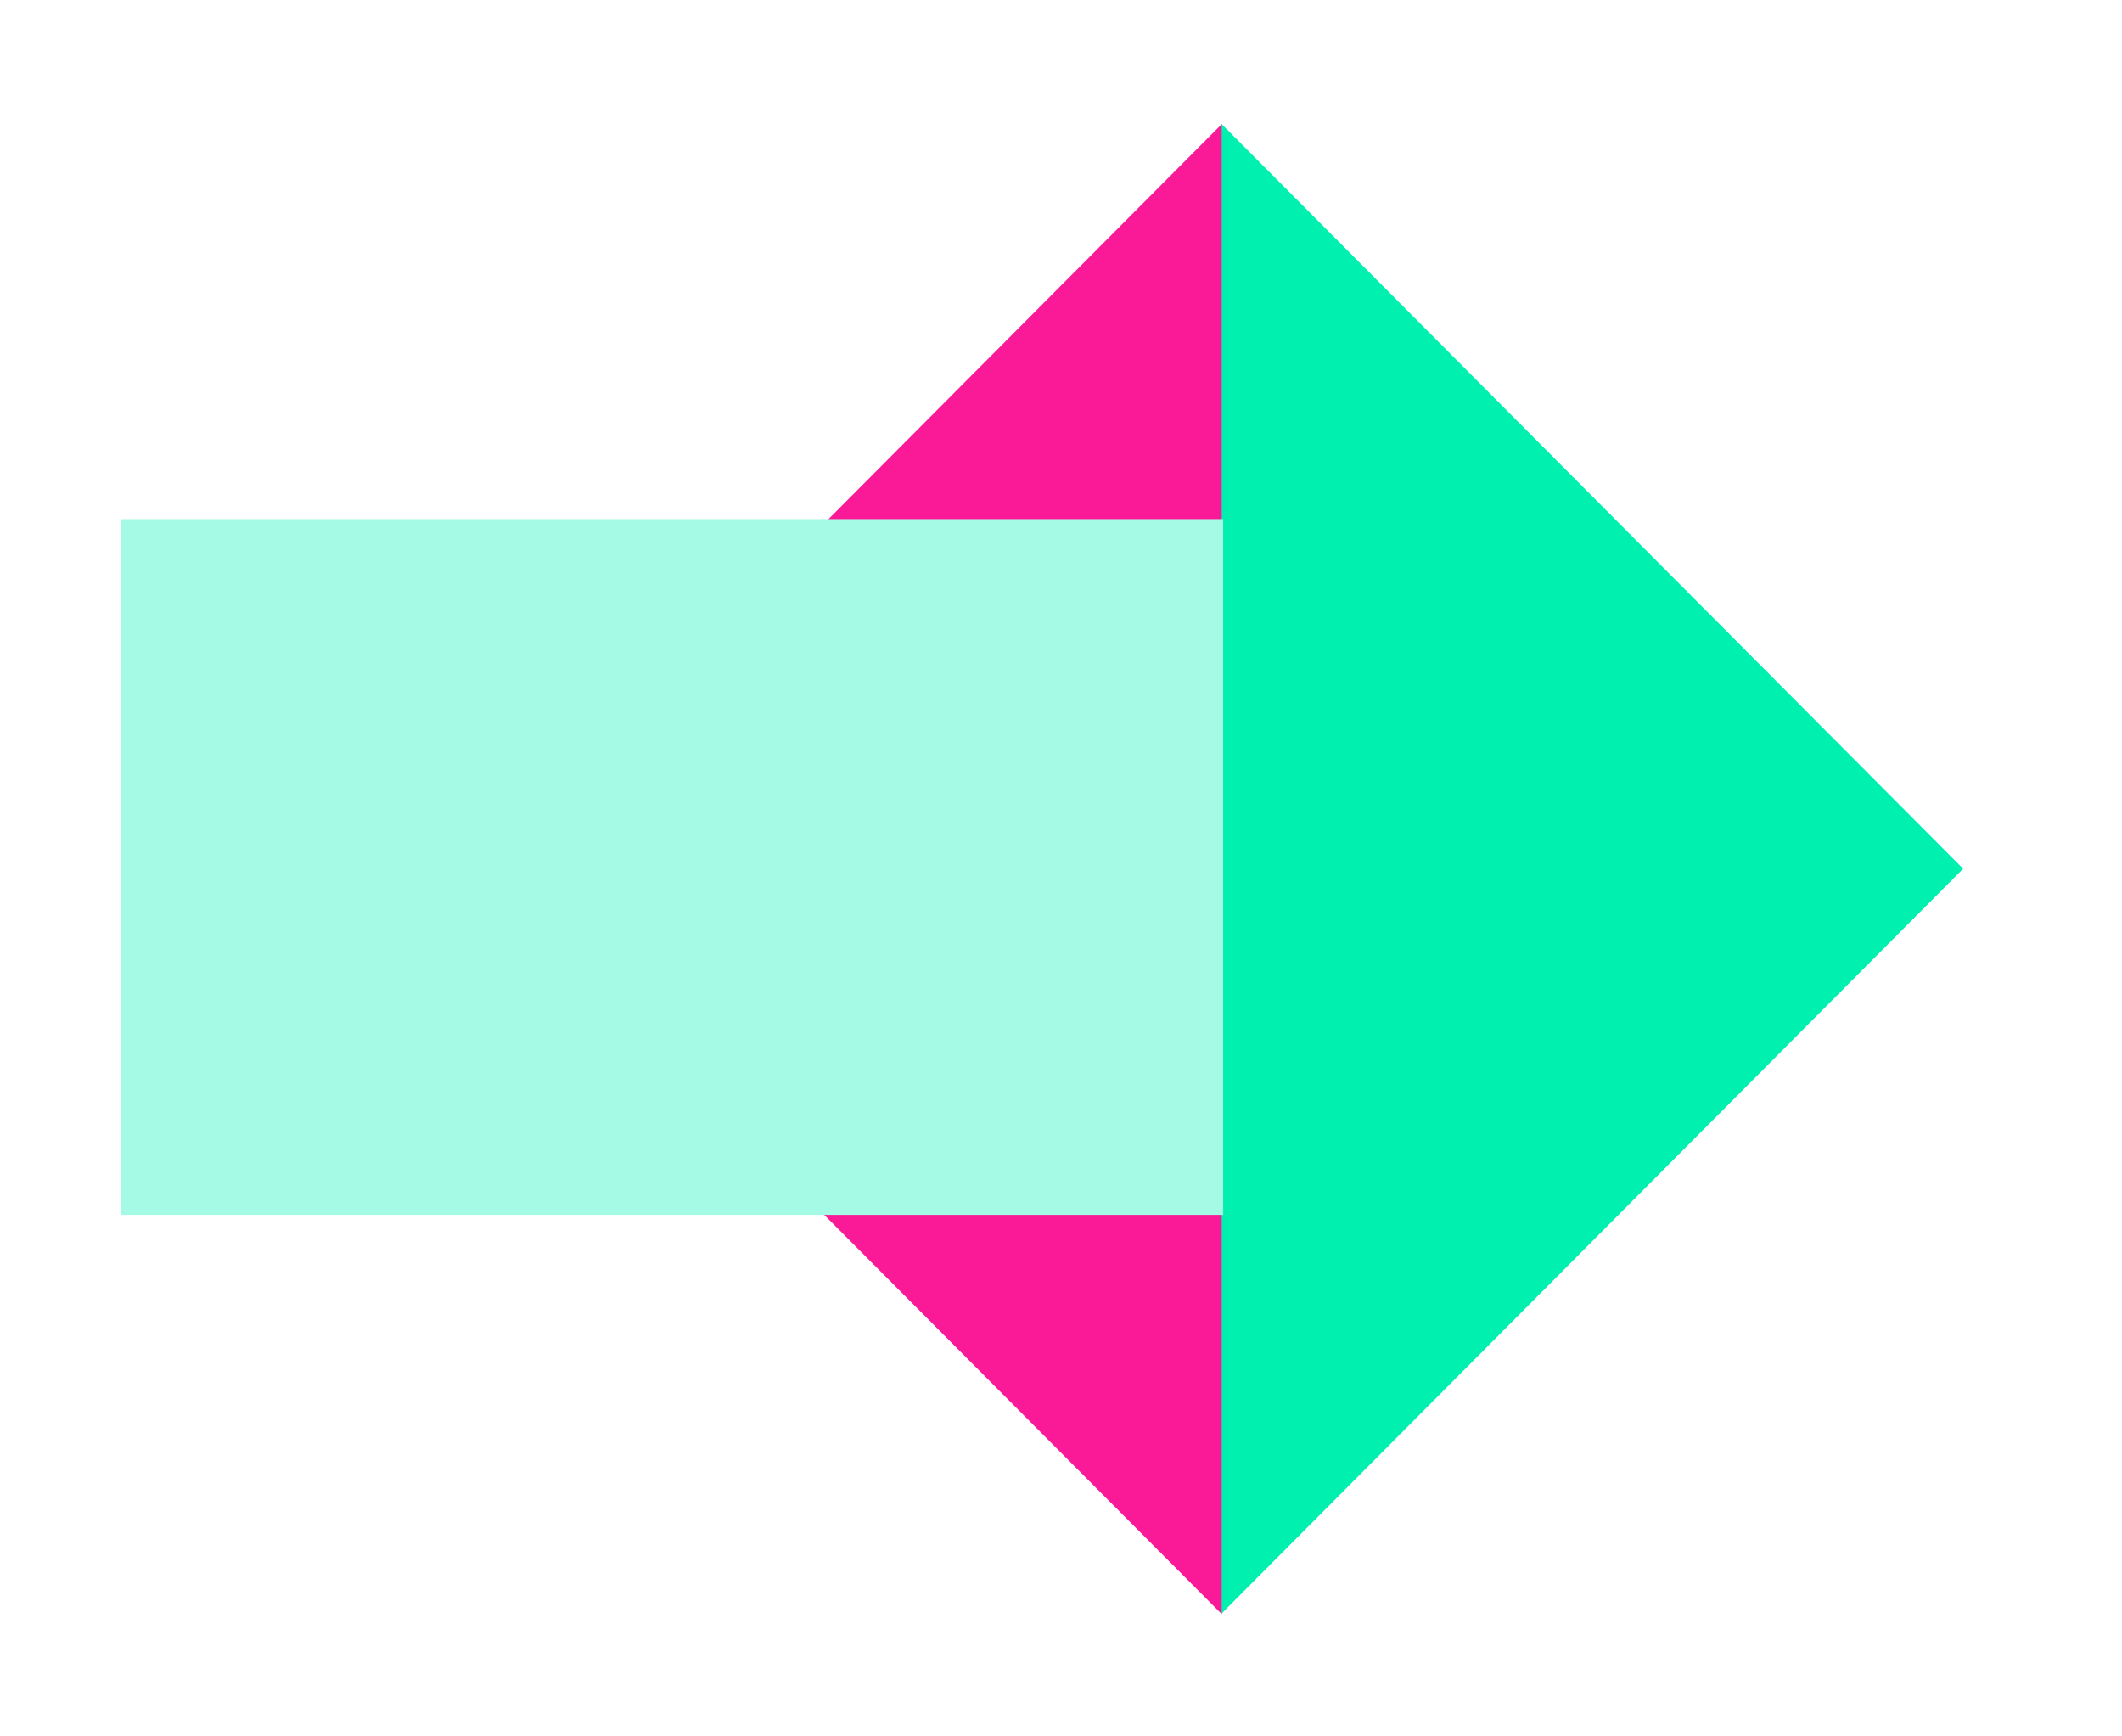 <?xml version="1.0" encoding="utf-8"?>
<!-- Generator: Adobe Illustrator 26.0.1, SVG Export Plug-In . SVG Version: 6.00 Build 0)  -->
<svg version="1.1" id="Lager_1" xmlns="http://www.w3.org/2000/svg" xmlns:xlink="http://www.w3.org/1999/xlink" x="0px" y="0px"
	 viewBox="0 0 1320 1080" style="enable-background:new 0 0 1320 1080;" xml:space="preserve">
<style type="text/css">
	.st0{fill:#00F0AF;}
	.st1{fill:#FA1996;}
	.st2{fill:#A5FAE6;}
</style>
<g>
	<polygon class="st0" points="1221.18,540.35 759.77,77 759.77,1003.7 	"/>
</g>
<g>
	<polygon class="st1" points="298.57,540.57 759.97,1003.92 759.97,77.22 	"/>
</g>
<g>
	<rect x="75.35" y="322.85" class="st2" width="685.53" height="432.78"/>
</g>
</svg>
